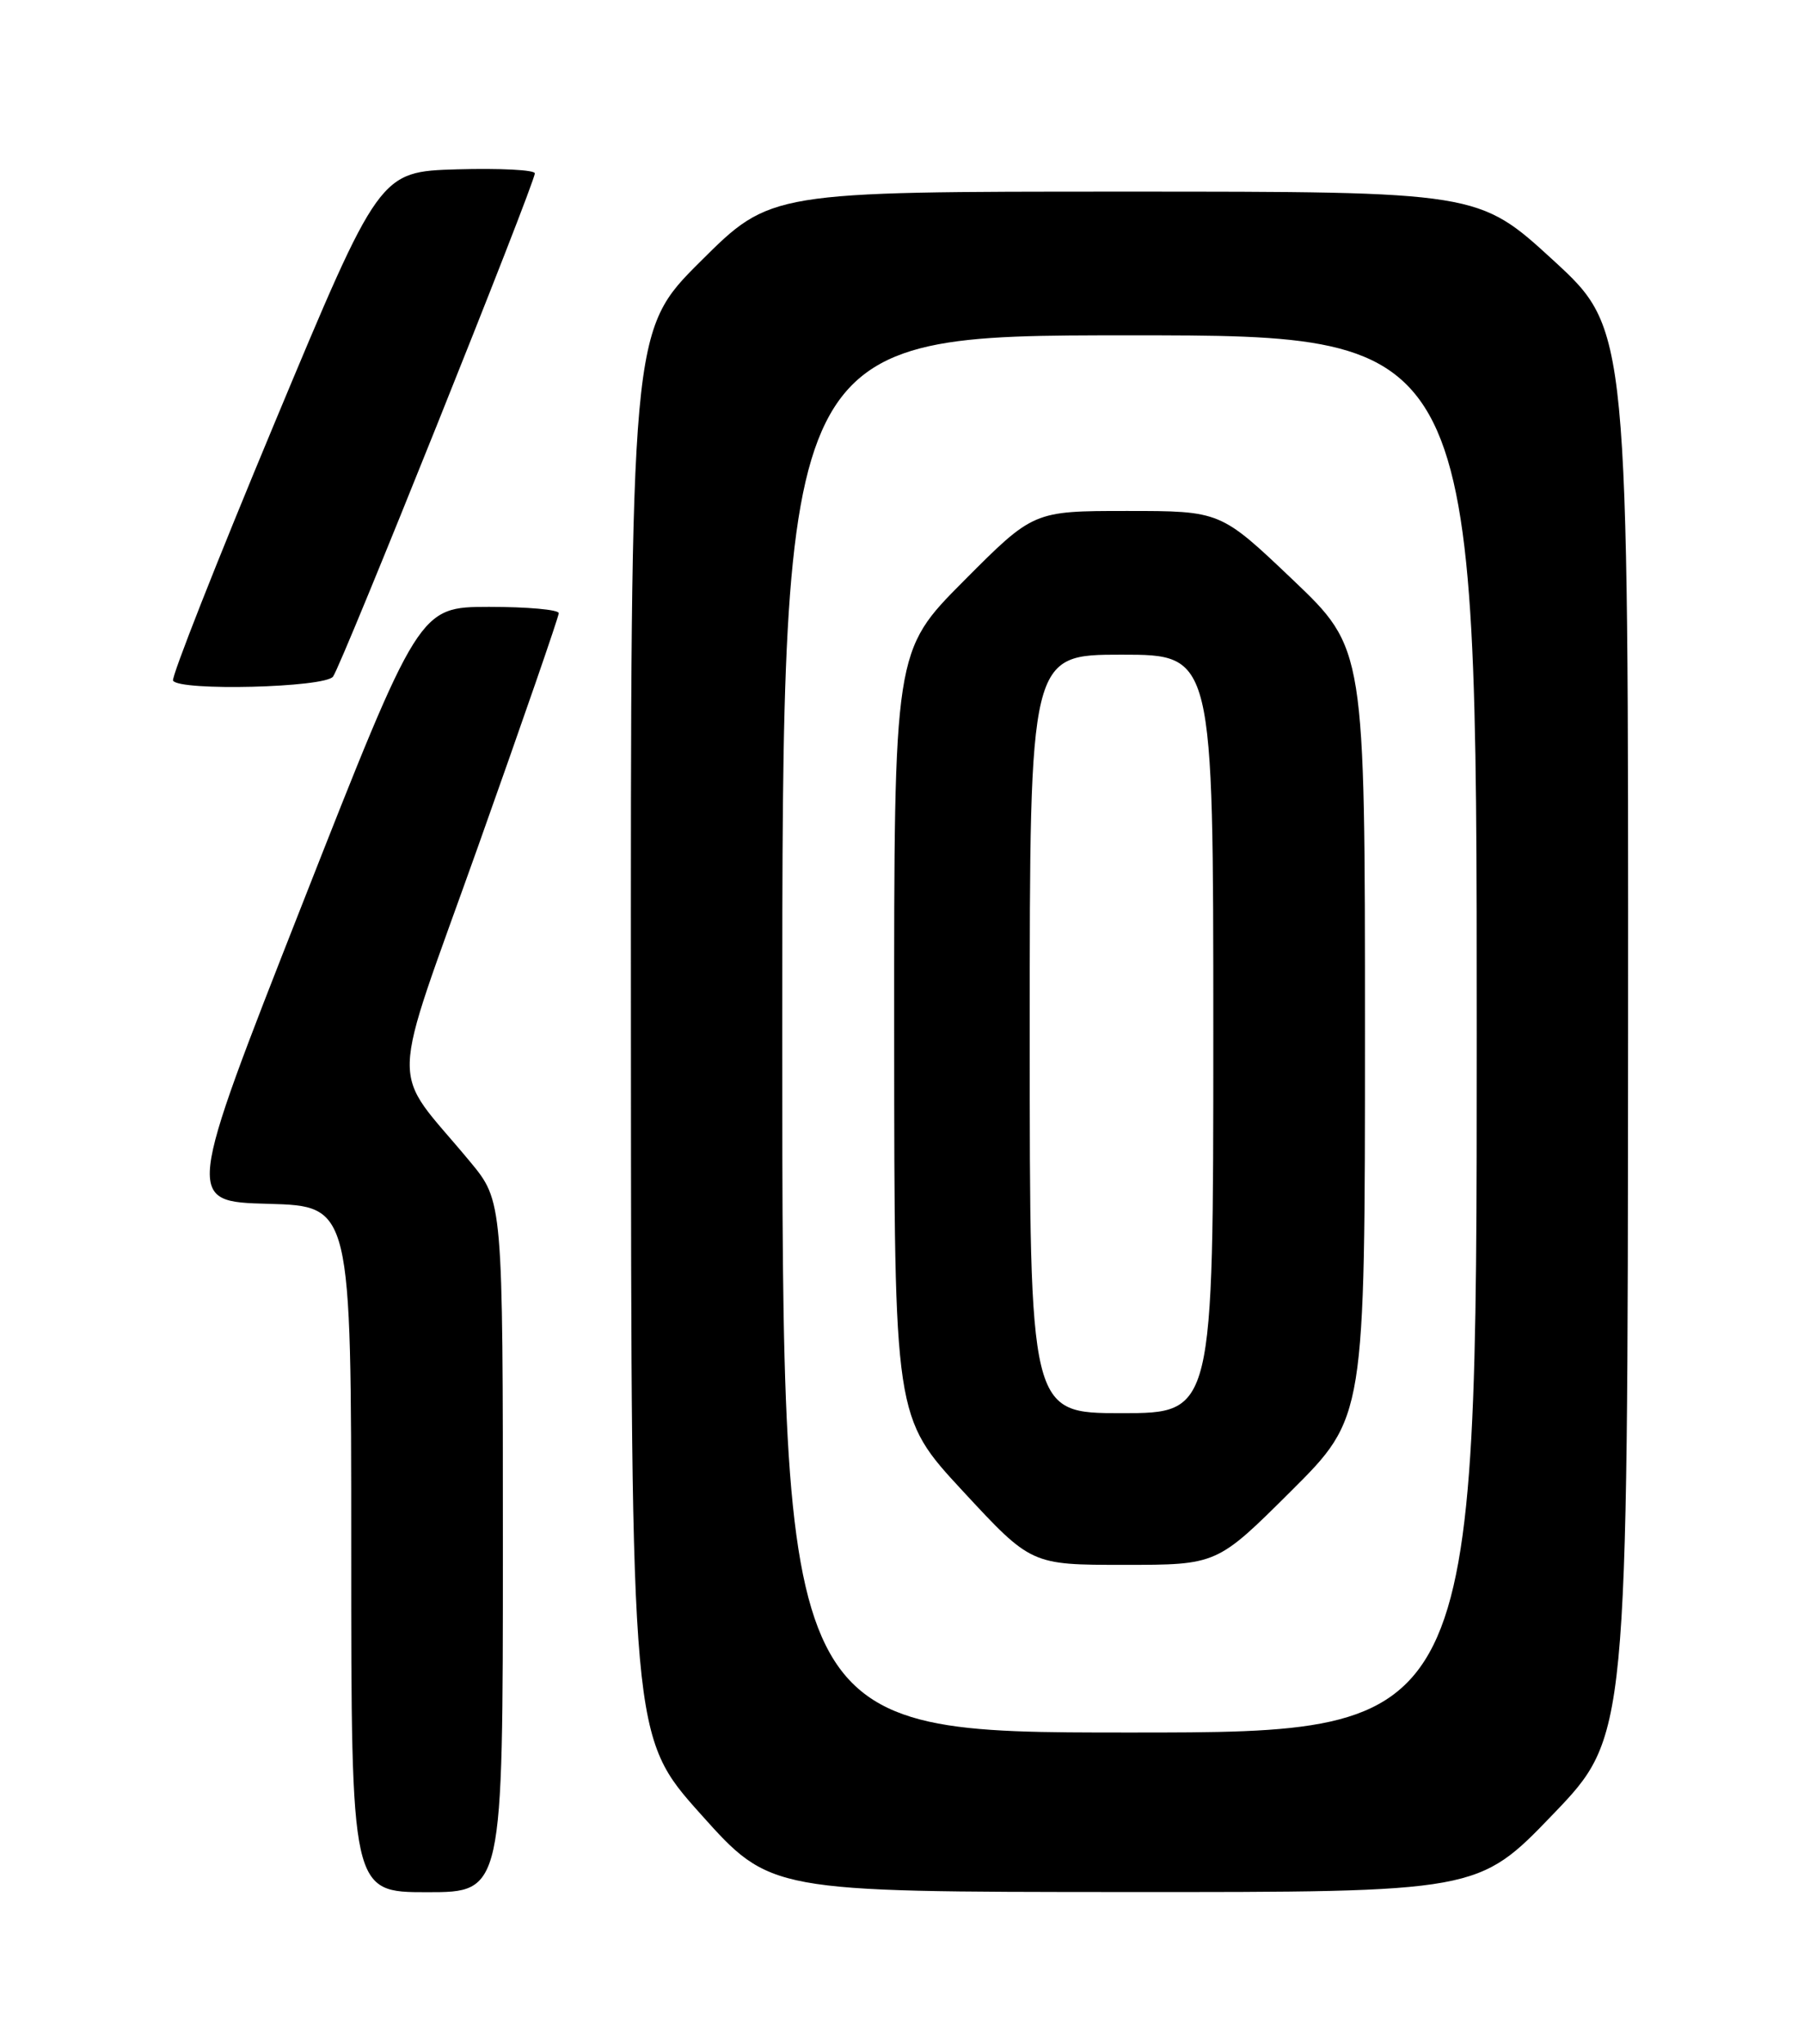 <?xml version="1.0" encoding="UTF-8" standalone="no"?>
<!DOCTYPE svg PUBLIC "-//W3C//DTD SVG 1.1//EN" "http://www.w3.org/Graphics/SVG/1.1/DTD/svg11.dtd" >
<svg xmlns="http://www.w3.org/2000/svg" xmlns:xlink="http://www.w3.org/1999/xlink" version="1.1" viewBox="0 0 226 256">
 <g >
 <path fill="currentColor"
d=" M 63.00 193.73 C 63.00 150.46 63.00 150.46 58.87 145.48 C 48.70 133.21 48.58 137.79 59.94 105.88 C 65.47 90.33 70.00 77.24 70.00 76.80 C 70.00 76.36 66.06 76.01 61.25 76.01 C 52.50 76.03 52.50 76.03 37.86 113.26 C 23.22 150.50 23.22 150.50 33.61 150.78 C 44.00 151.07 44.00 151.07 44.00 194.03 C 44.00 237.00 44.00 237.00 53.50 237.00 C 63.00 237.00 63.00 237.00 63.00 193.73 Z  M 194.55 227.25 C 203.91 217.50 203.91 217.50 203.96 129.37 C 204.00 41.25 204.00 41.25 194.61 32.62 C 185.21 24.00 185.21 24.00 140.88 24.00 C 96.54 24.00 96.54 24.00 87.77 32.73 C 79.00 41.46 79.00 41.46 79.04 129.48 C 79.08 217.50 79.08 217.50 87.79 227.23 C 96.50 236.96 96.50 236.96 140.84 236.98 C 185.18 237.00 185.18 237.00 194.55 227.25 Z  M 41.72 84.75 C 42.78 83.38 67.00 22.98 67.00 21.71 C 67.00 21.28 62.62 21.06 57.27 21.21 C 47.54 21.50 47.54 21.50 34.39 53.00 C 27.16 70.33 21.44 84.84 21.68 85.25 C 22.45 86.58 40.66 86.13 41.72 84.75 Z  M 98.00 129.50 C 98.00 42.00 98.00 42.00 141.50 42.00 C 185.00 42.00 185.00 42.00 185.00 129.50 C 185.00 217.00 185.00 217.00 141.50 217.00 C 98.00 217.00 98.00 217.00 98.00 129.50 Z  M 161.73 186.77 C 171.00 177.54 171.00 177.54 171.00 129.38 C 171.00 81.23 171.00 81.23 161.95 72.61 C 152.90 64.00 152.90 64.00 141.18 64.00 C 129.46 64.00 129.46 64.00 120.73 72.77 C 112.00 81.54 112.00 81.54 112.02 129.52 C 112.04 177.50 112.04 177.50 120.61 186.75 C 129.18 196.00 129.18 196.00 140.82 196.00 C 152.46 196.00 152.46 196.00 161.73 186.77 Z  M 129.00 129.50 C 129.00 82.00 129.00 82.00 140.50 82.00 C 152.00 82.00 152.00 82.00 152.00 129.50 C 152.00 177.00 152.00 177.00 140.50 177.00 C 129.00 177.00 129.00 177.00 129.00 129.50 Z "/>
</g>
</svg>